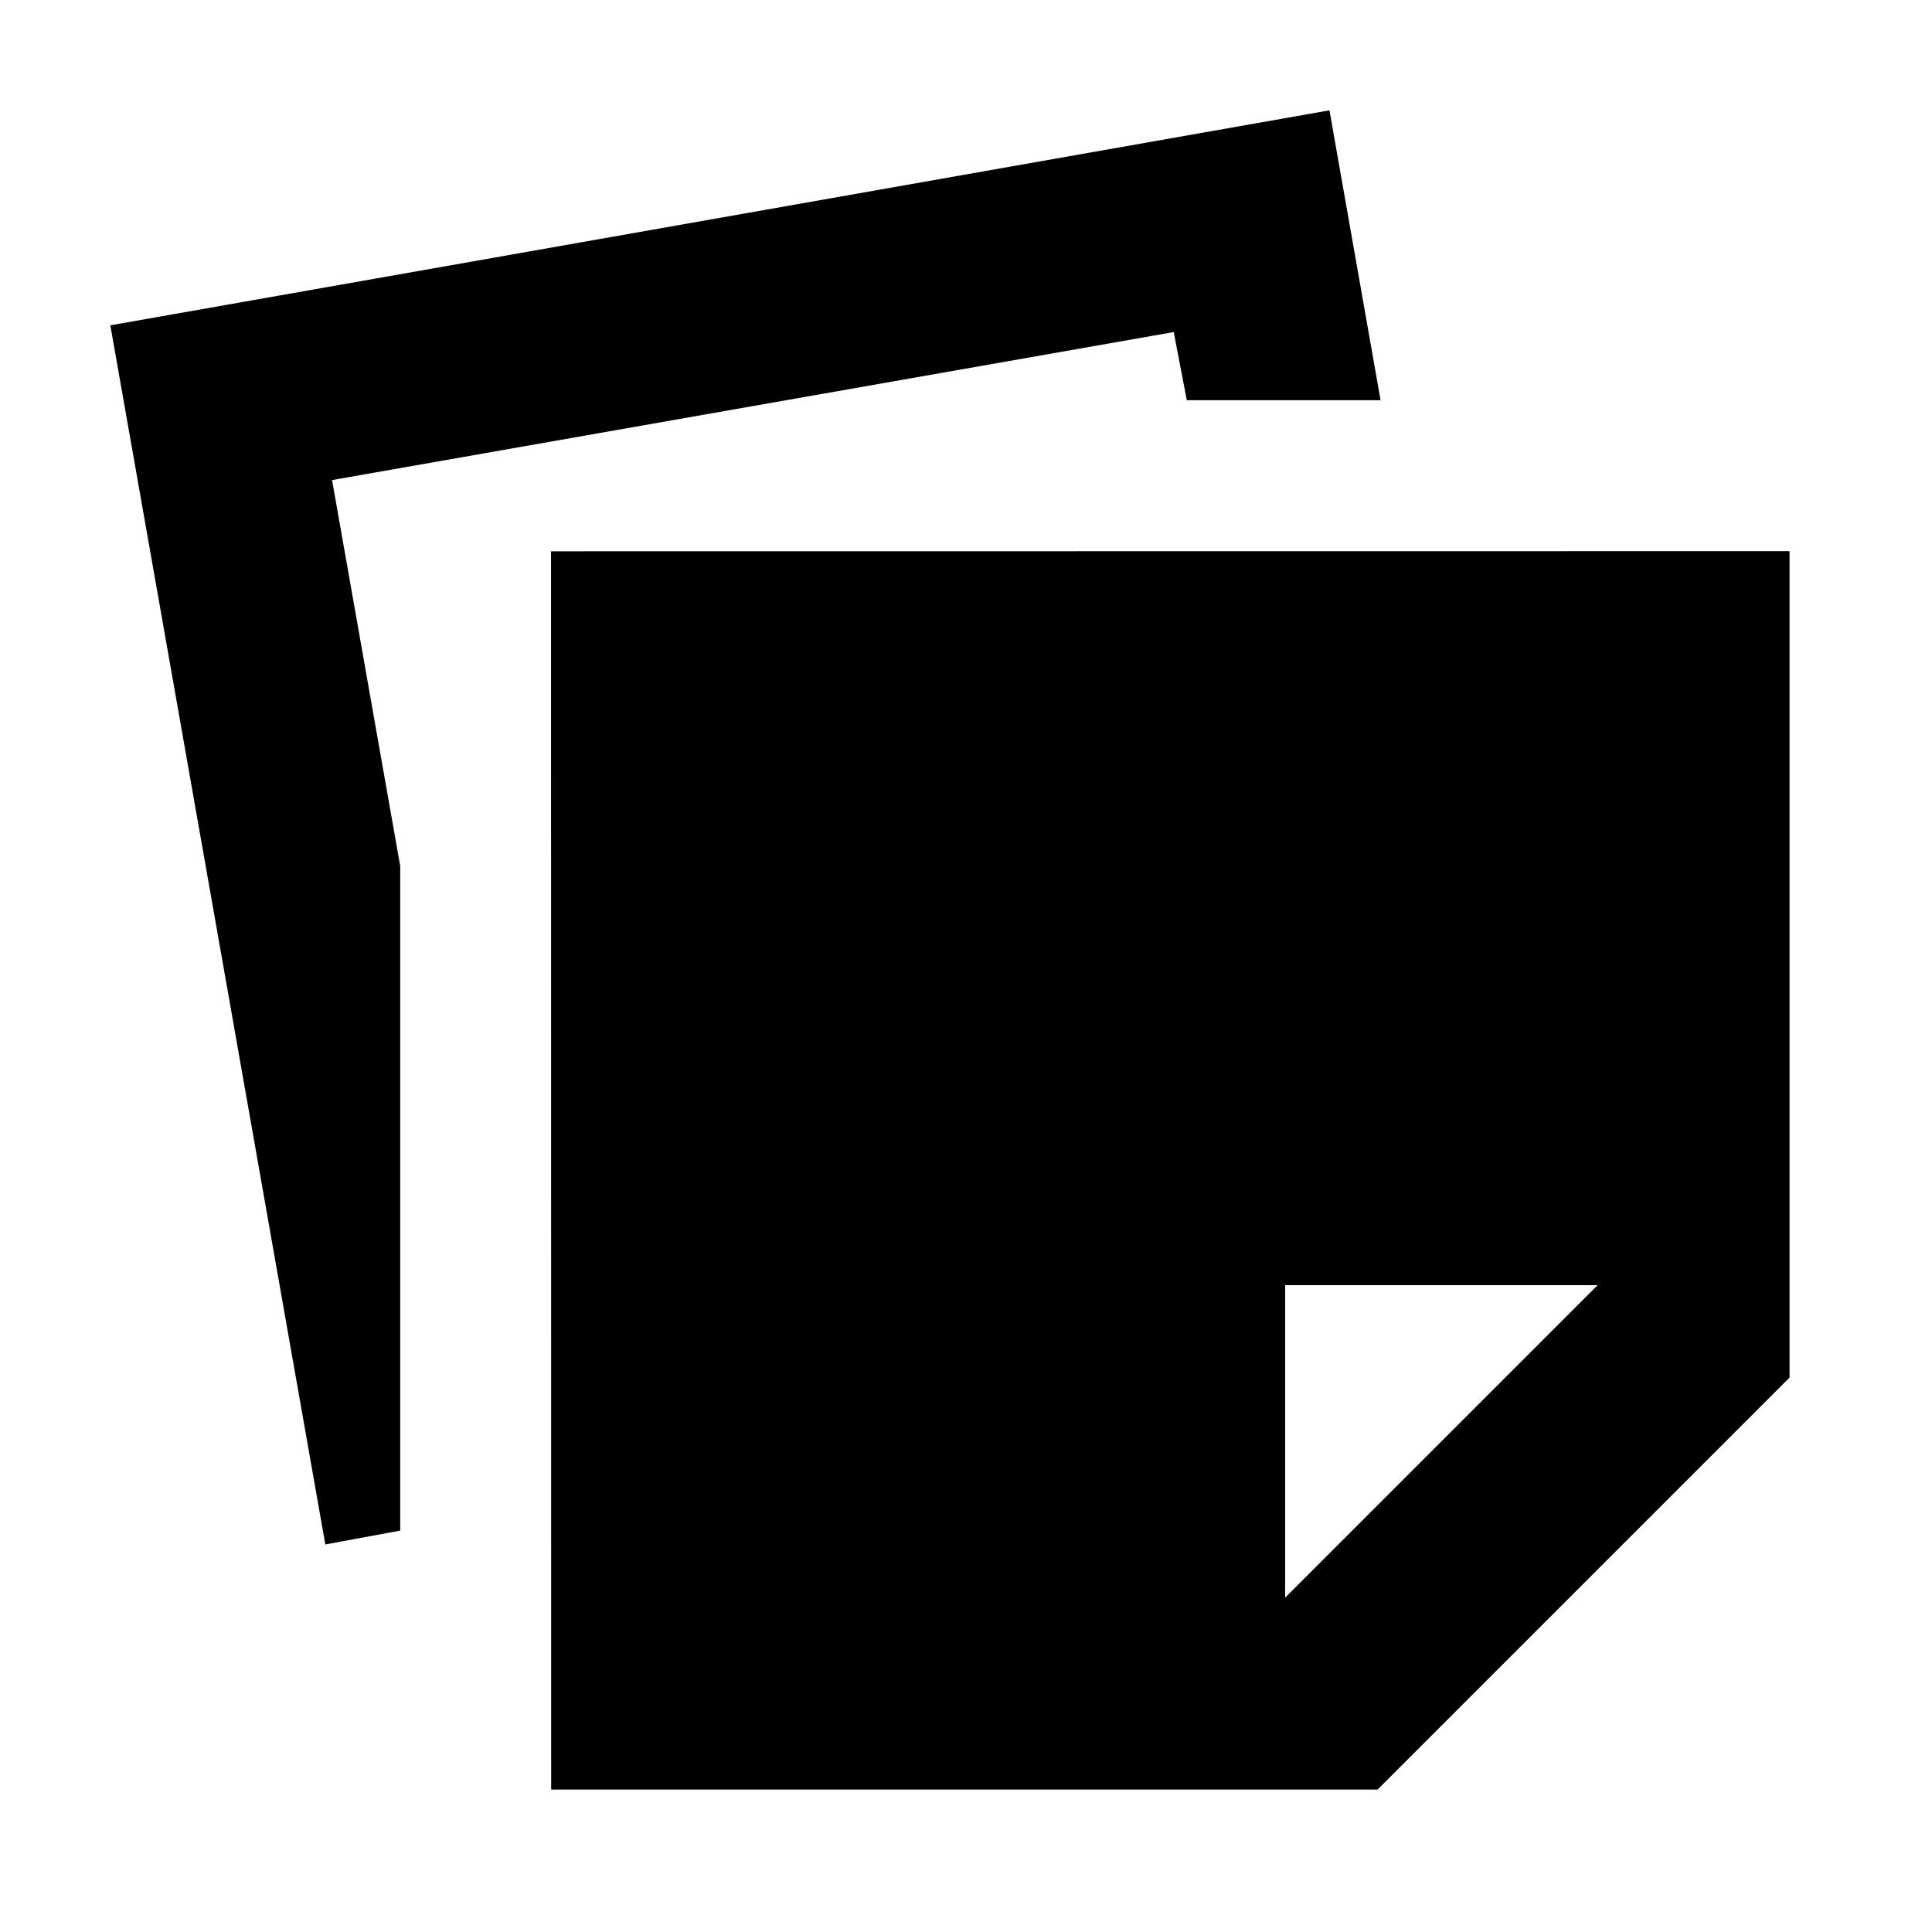 <svg xmlns="http://www.w3.org/2000/svg" height="24" viewBox="0 -960 960 960" width="24"><path d="m273.87-70.782-.066-615.283 615.414-.065v410.631L684.501-70.782H273.87Zm95.348-95.348h269.369v-155.283H793.87v-269.369H369.218v424.652Zm-207.567-26.435L54.825-798.349l605.784-106.826L686-761.13h-96.284l-6.5-33.87L165-721.457l33.87 191.848v330.152l-37.219 6.892Zm207.567 26.435h269.369L793.87-321.413v-269.369H369.218v424.652Z"/></svg>